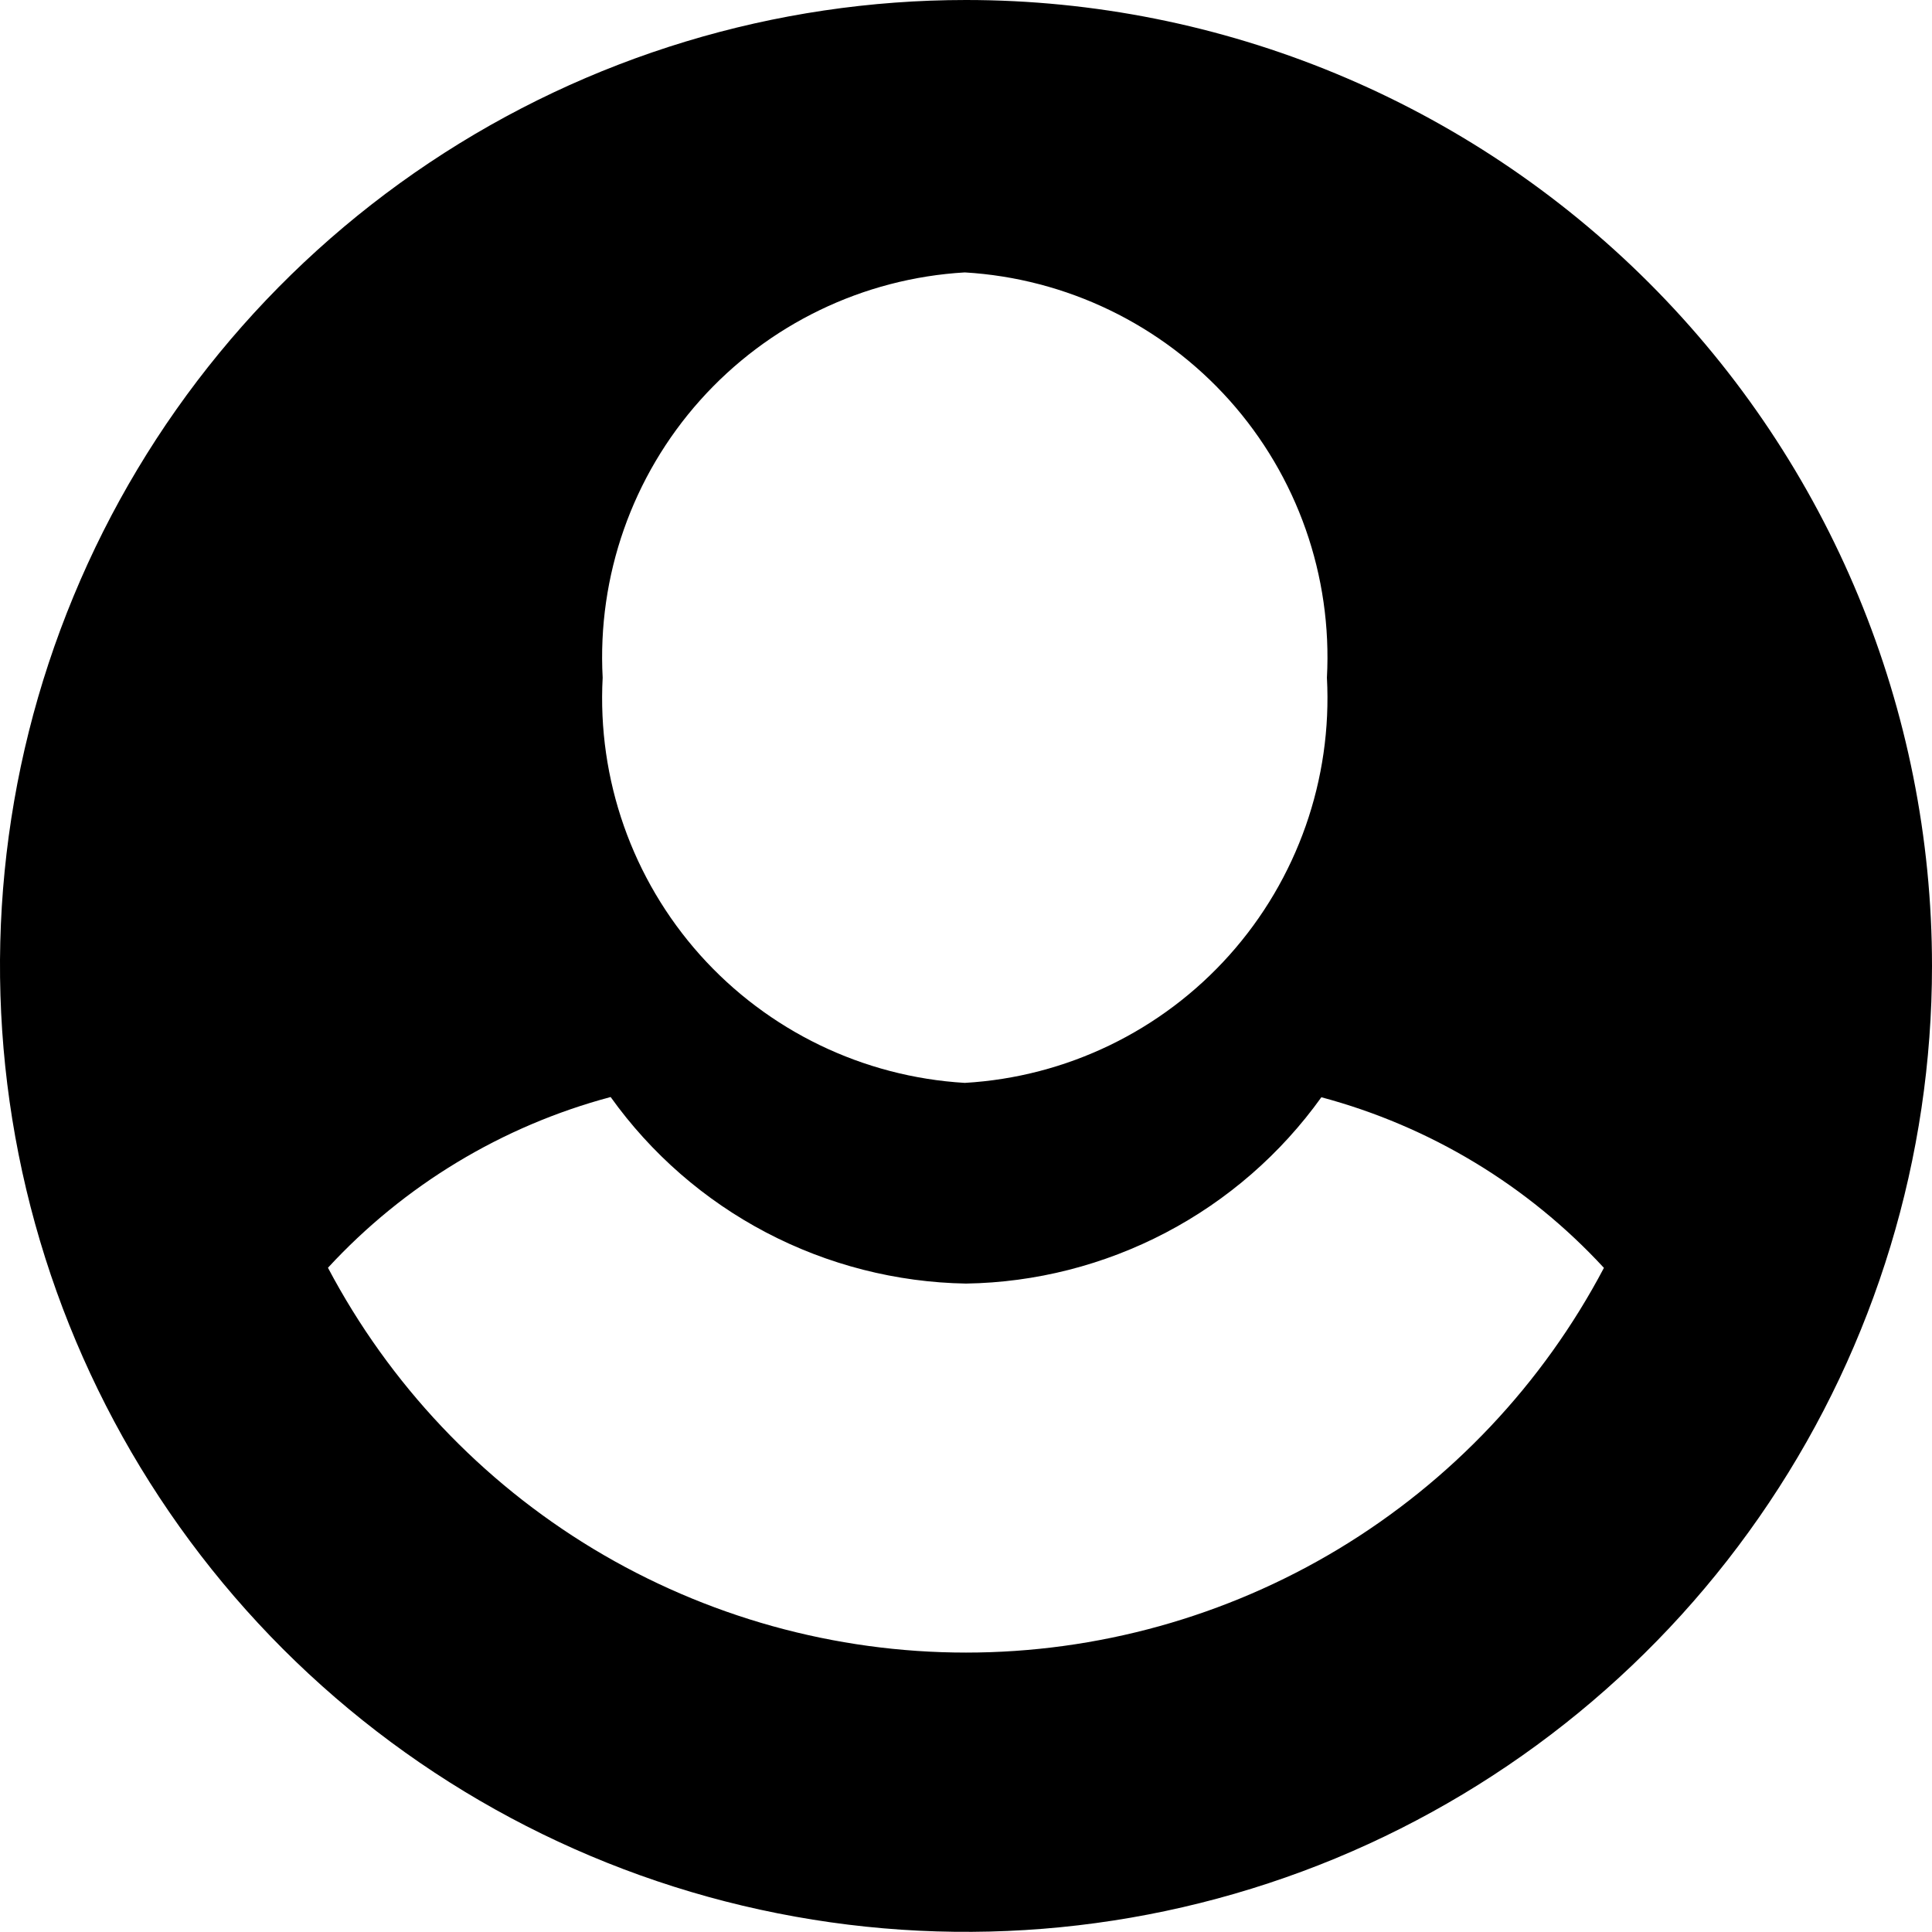 <svg id="icon-circle-user" viewBox="0 0 16 16" xmlns="http://www.w3.org/2000/svg">
  <path d="M8 0C6.418 0 4.871.469 3.555 1.348c-1.316.879-2.341 2.128-2.946 3.59-.606 1.462-.764 3.07-.455 4.622.309 1.552 1.071 2.977 2.189 4.096 1.119 1.119 2.544 1.881 4.096 2.189 1.552.309 3.16.15 4.622-.455 1.462-.606 2.711-1.631 3.59-2.946C15.531 11.129 16 9.582 16 8c0-2.122-.843-4.157-2.343-5.657C12.157.843 10.122 0 8 0zm-.01 2.256c.842.05 1.63.431 2.192 1.059.562.629.852 1.454.807 2.297.045.842-.245 1.668-.807 2.297-.562.629-1.35 1.01-2.192 1.059-.842-.05-1.63-.431-2.192-1.059-.562-.629-.852-1.454-.807-2.297-.045-.842.245-1.668.807-2.297s1.35-1.01 2.192-1.059zm.01 11.43c-1.087 0-2.154-.297-3.085-.858-.931-.562-1.691-1.367-2.199-2.329.631-.684 1.442-1.174 2.341-1.414.336.47.777.854 1.288 1.122.511.268 1.078.413 1.655.423.577-.009 1.144-.154 1.655-.422.511-.268.952-.652 1.288-1.121.898.24 1.71.73 2.34 1.413-.507.962-1.267 1.766-2.198 2.328-.931.561-1.998.858-3.085.858z" fill-rule="nonzero"/>
</svg>